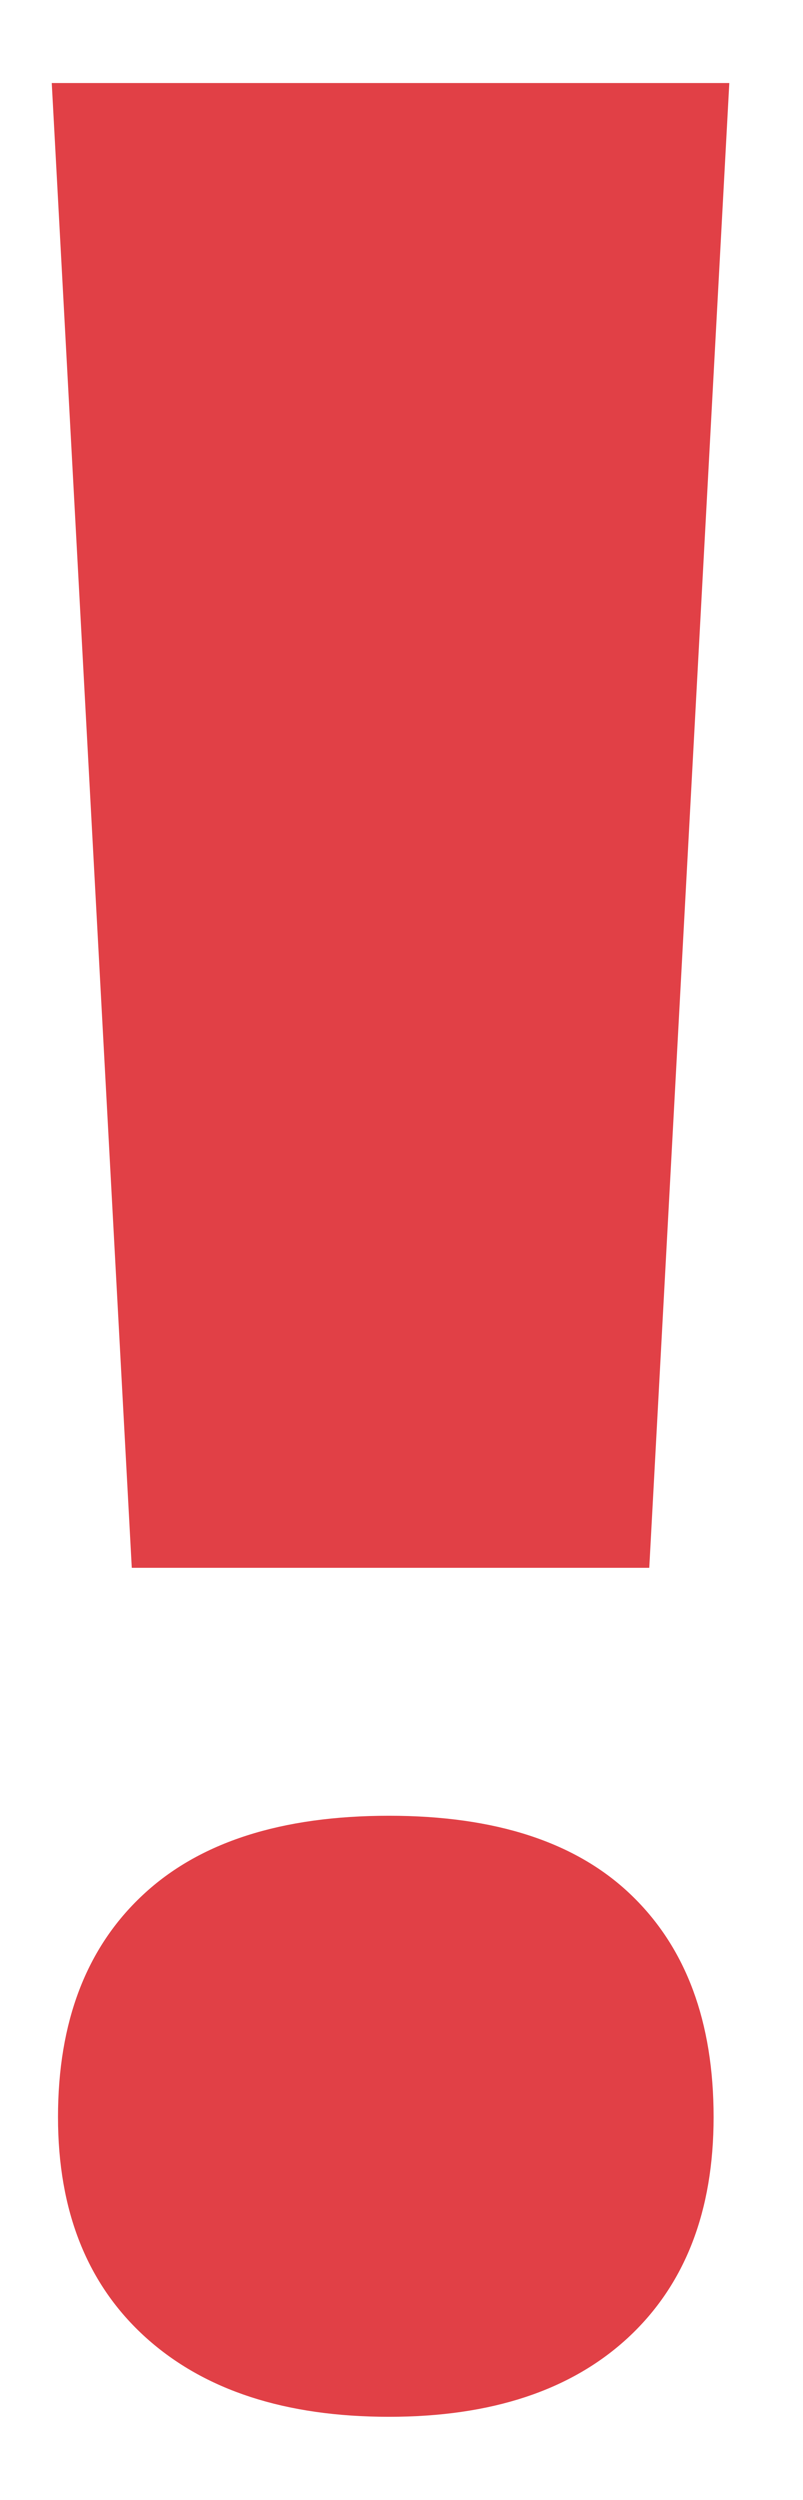 <svg width="9" height="28" xmlns="http://www.w3.org/2000/svg"><path d="M7.277 17.56h-5.8L.58.93h7.594l-.897 16.63zM.65 23.712c0-1.066.317-1.896.95-2.487.632-.592 1.552-.888 2.76-.888 1.195 0 2.1.296 2.715.888.615.591.923 1.42.923 2.487 0 1.055-.32 1.878-.958 2.47-.639.591-1.532.887-2.68.887-1.16 0-2.069-.296-2.725-.887-.656-.592-.985-1.415-.985-2.47z" fill="#E14046" fill-rule="evenodd"/></svg>